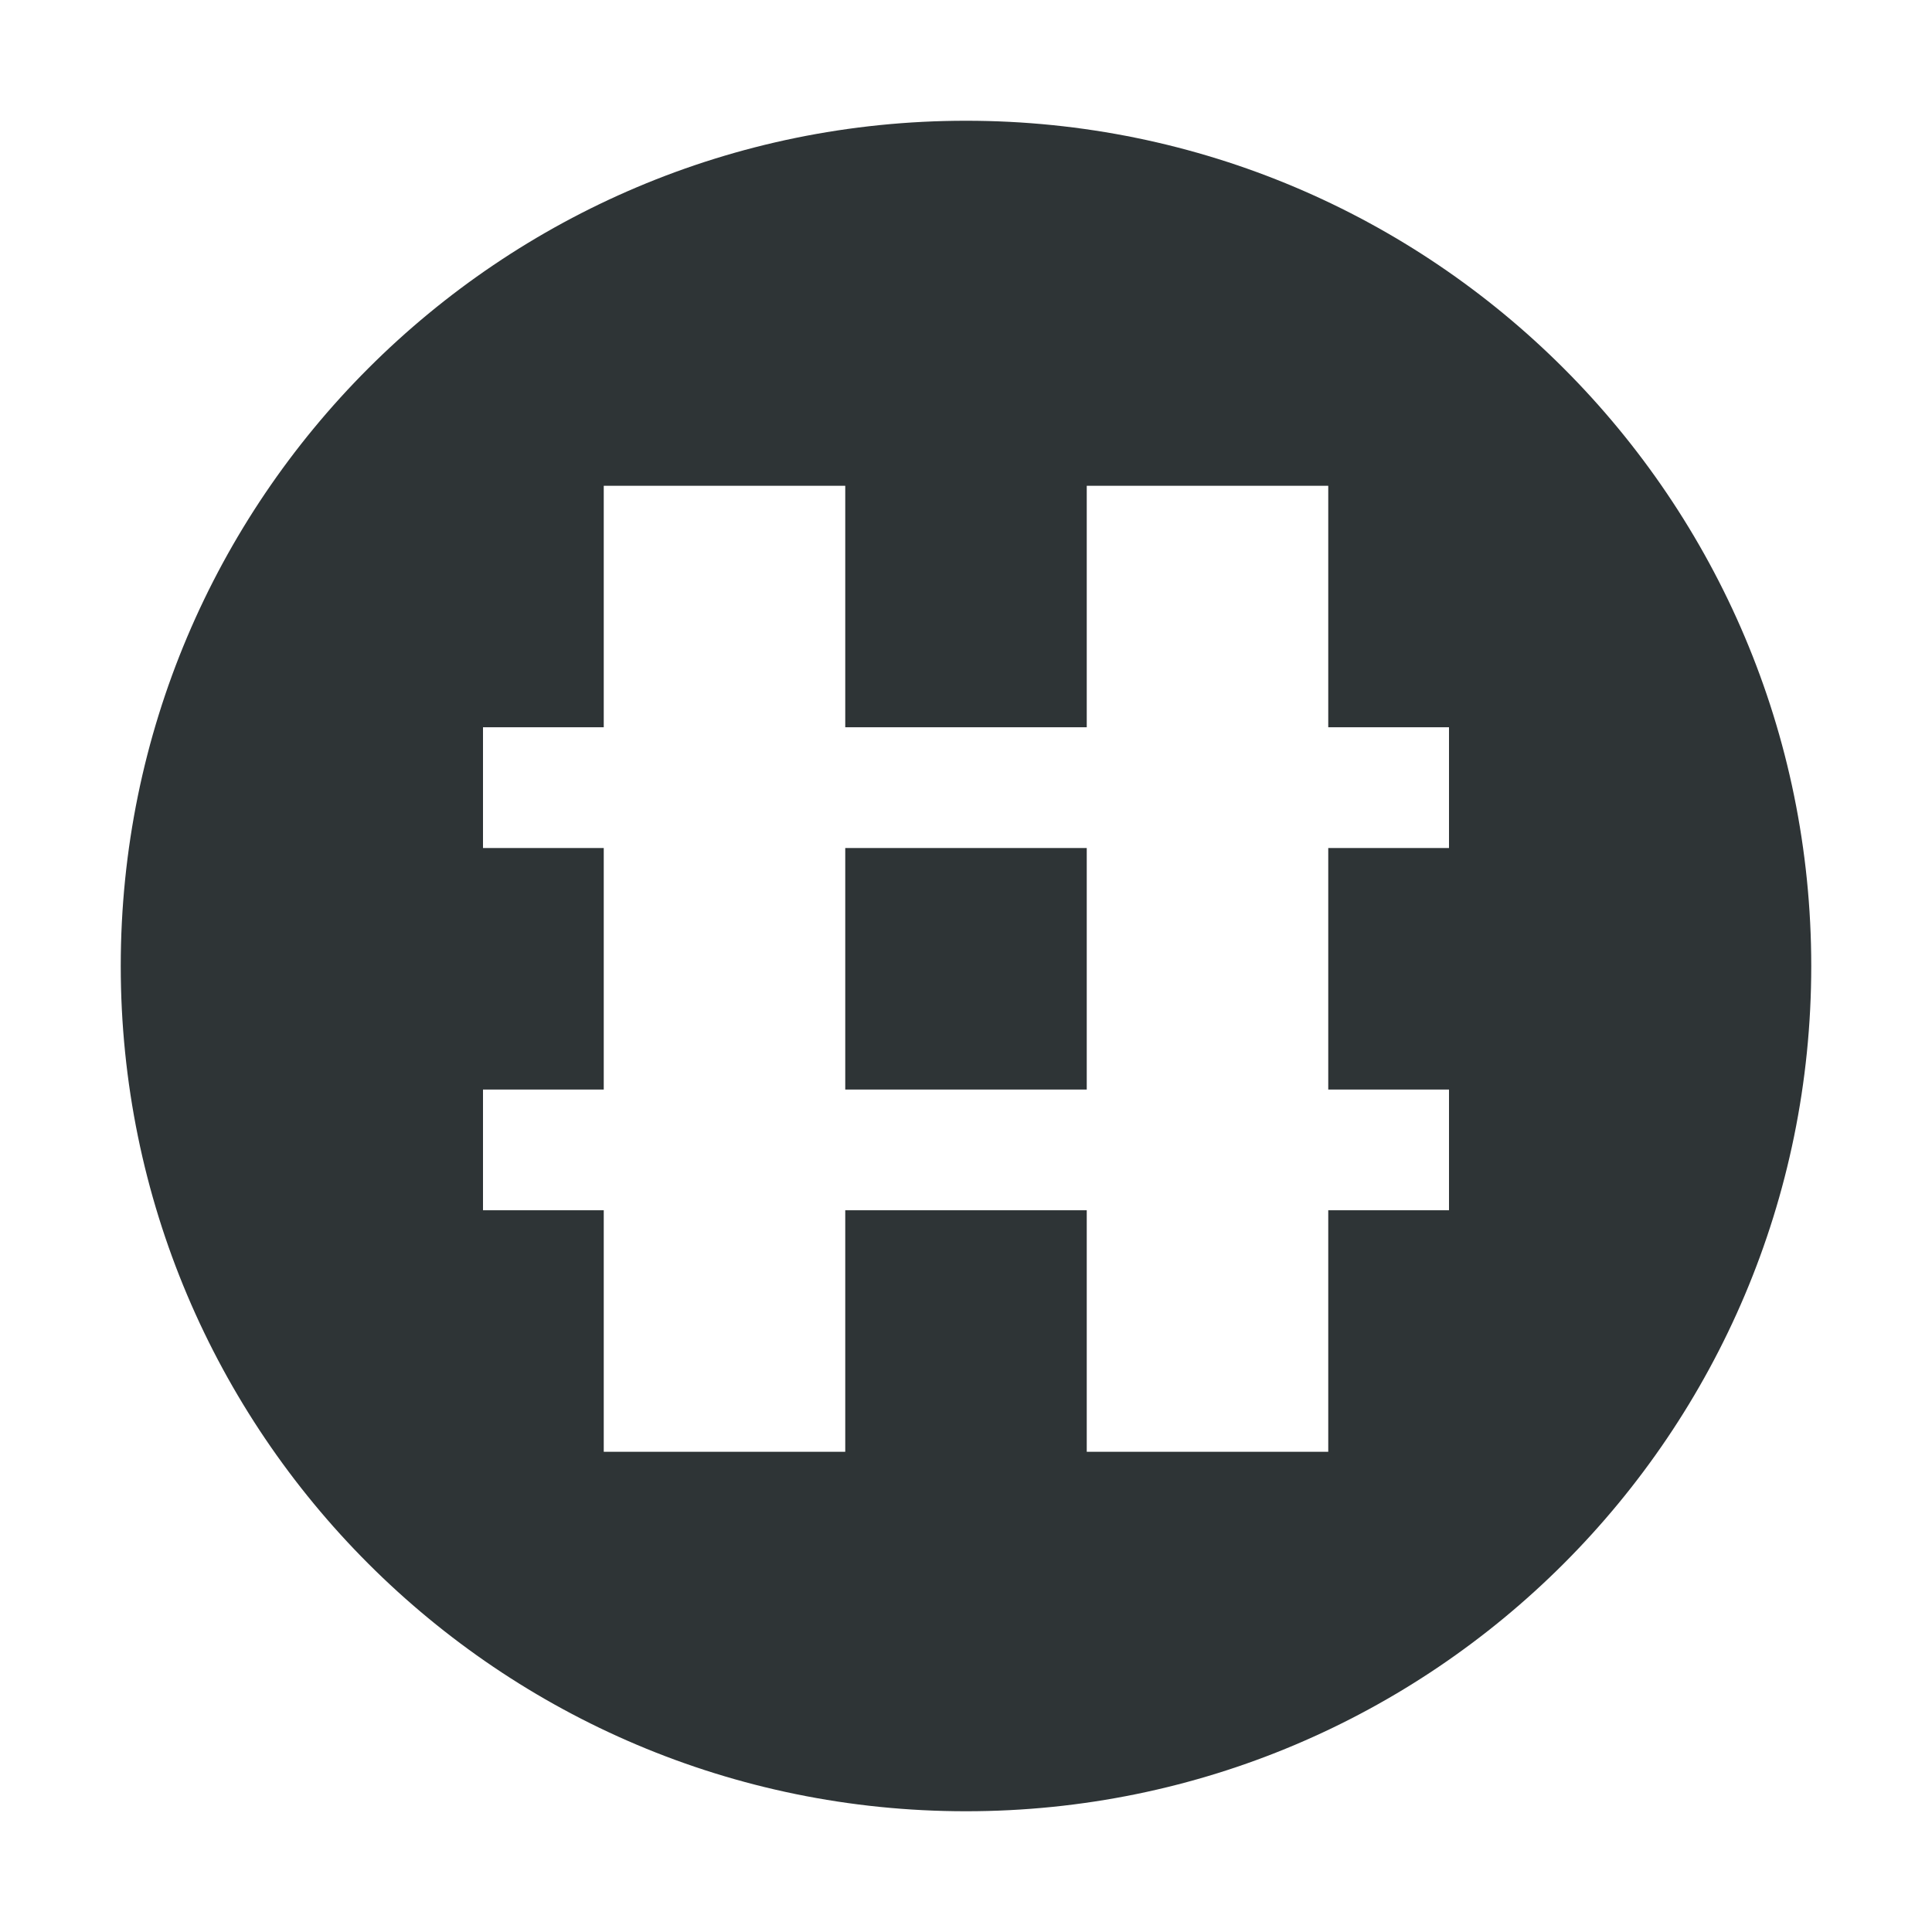 <?xml version="1.0" encoding="UTF-8" standalone="no"?>
<svg
   xmlns:dc="http://purl.org/dc/elements/1.1/"
   xmlns:cc="http://creativecommons.org/ns#"
   xmlns:rdf="http://www.w3.org/1999/02/22-rdf-syntax-ns#"
   xmlns:svg="http://www.w3.org/2000/svg"
   xmlns="http://www.w3.org/2000/svg"
   width="16"
   version="1.1"
   id="svg7384"
   height="16">
  <title
     id="title9167">Gnome Symbolic Icon Theme</title>
  <defs
     id="defs7386" />
  <g
     transform="translate(-20,-139.977)"
     id="layer1" />
  <g
     transform="translate(-20,-139.977)"
     id="layer2">
    <path
       d="m 28,140.977 c -3.866,0 -7,3.134 -7,7 0,3.866 3.134,7 7,7 3.866,0 7,-3.134 7,-7 0,-3.866 -3.134,-7 -7,-7 z M 25,144 h 2 v 2 h 2 v -2 h 2 v 2 h 1 v 1 h -1 v 2 h 1 v 1 h -1 v 2 h -2 v -2 h -2 v 2 h -2 v -2 h -1 v -1 h 1 v -2 h -1 v -1 h 1 z m 2,3 v 2 h 2 v -2 z"
       id="path17573"
       style="color:#000000;overflow:visible;color-interpolation-filters:linearRGB;fill:#2e3436;fill-opacity:1;stroke:none;stroke-width:2;stroke-linecap:round;image-rendering:auto;text-rendering:auto;enable-background:accumulate" />
  </g>
  <g
     transform="translate(-20,-139.977)"
     id="layer3" />
</svg>
